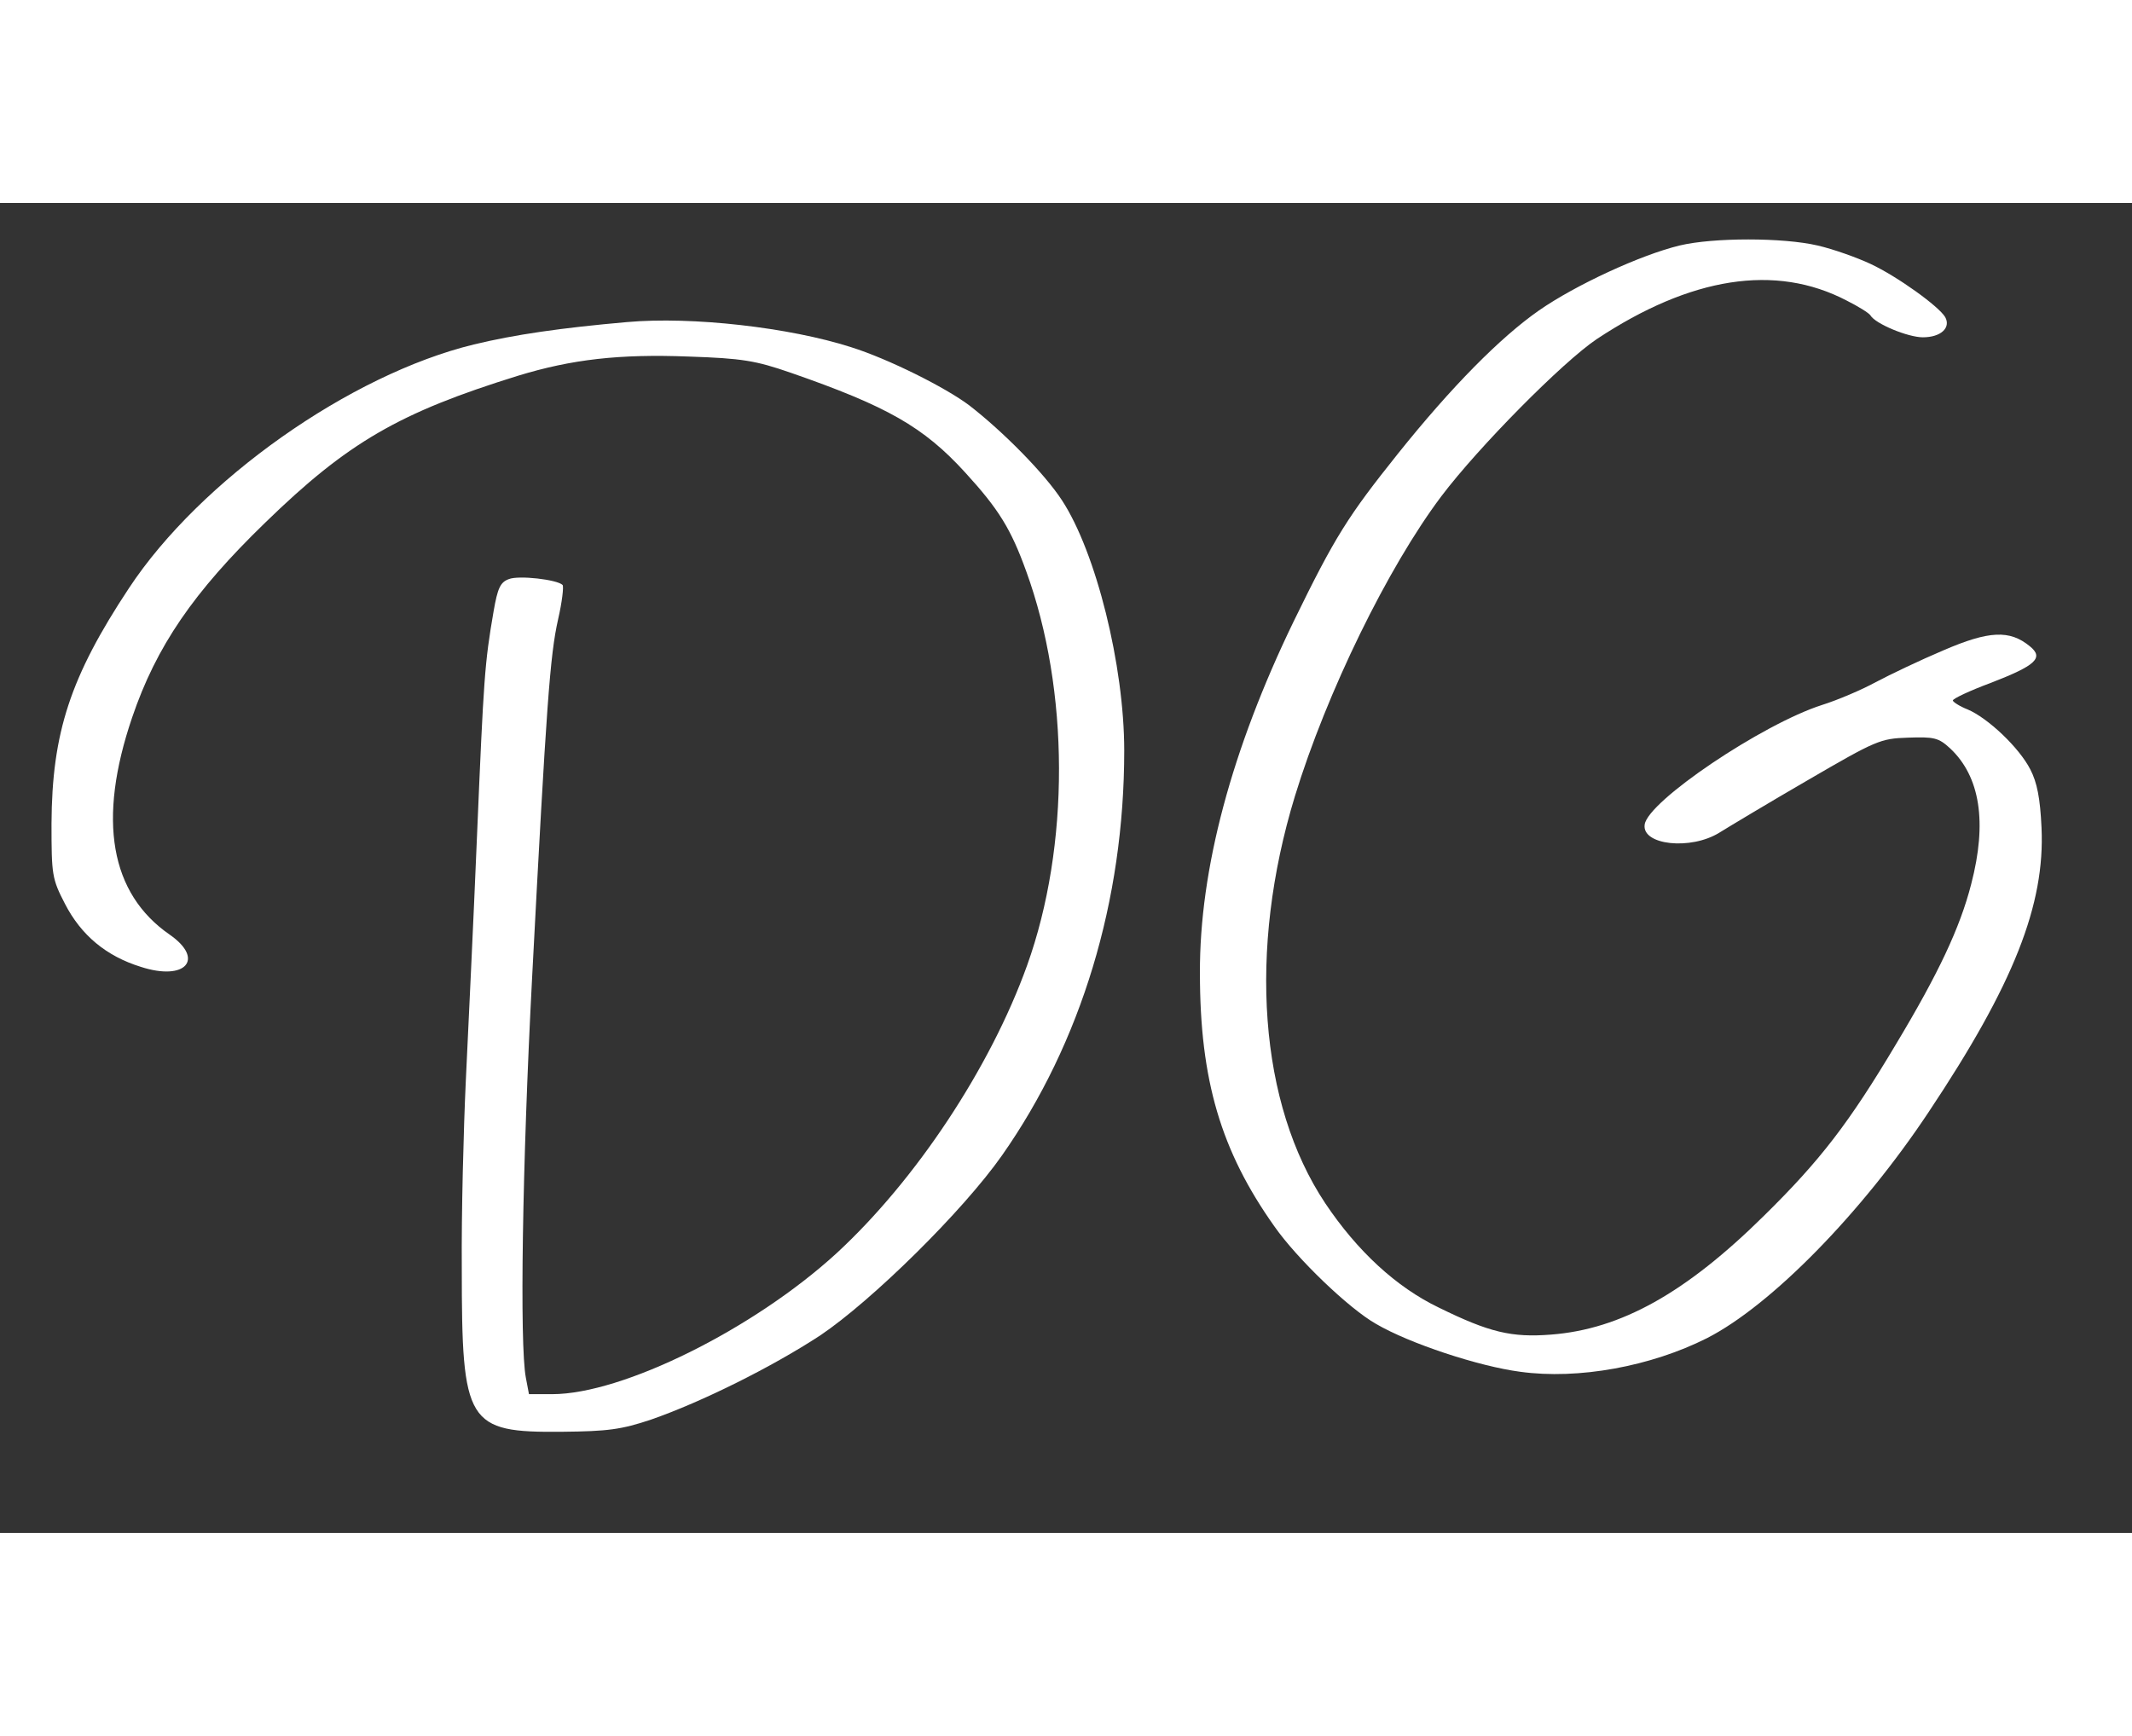 <?xml version="1.0" standalone="no"?>
<!DOCTYPE svg PUBLIC "-//W3C//DTD SVG 20010904//EN"
 "http://www.w3.org/TR/2001/REC-SVG-20010904/DTD/svg10.dtd">
<svg  version="1.0" xmlns="http://www.w3.org/2000/svg"
 width="53.87pt" height="43.87pt" viewBox="0 0 476 297"
 preserveAspectRatio="xMidYMid meet">

<rect x="0" y="0" width="476" height="297" fill="#333333" stroke="none"/>

<g transform="translate(0,297) scale(0.1,-0.1)"
fill="#ffffff" stroke="none">
<path d="M3750 2875 c-87 -21 -232 -88 -314 -145 -86 -60 -195 -170 -315 -320
-111 -139 -140 -184 -233 -375 -138 -285 -210 -553 -209 -785 0 -239 47 -397
166 -565 51 -73 167 -184 227 -218 75 -44 230 -95 322 -107 130 -18 292 12
417 75 143 73 345 279 495 505 190 285 260 463 252 635 -3 66 -10 101 -25 130
-25 49 -95 115 -140 134 -18 7 -33 17 -33 20 0 4 38 22 84 39 101 39 120 56
88 82 -45 37 -91 35 -193 -9 -52 -22 -119 -54 -151 -71 -31 -17 -85 -40 -120
-51 -134 -43 -389 -215 -396 -267 -7 -46 103 -58 167 -18 21 13 109 66 197
117 153 89 162 93 224 95 58 2 68 0 94 -24 67 -63 83 -165 47 -303 -25 -98
-74 -201 -167 -356 -106 -178 -170 -261 -295 -384 -175 -173 -320 -254 -476
-266 -88 -7 -138 5 -250 60 -96 46 -183 127 -254 233 -148 222 -173 565 -68
909 71 232 208 512 327 670 83 110 271 300 347 351 210 139 399 169 558 86 26
-13 50 -28 53 -33 11 -19 84 -49 117 -49 40 0 63 21 50 45 -14 24 -107 91
-167 119 -30 14 -83 33 -118 41 -77 18 -233 18 -308 0z"/>
<path d="M1400 2704 c-148 -13 -251 -28 -342 -50 -276 -67 -611 -303 -770
-544 -131 -198 -172 -323 -173 -526 0 -114 1 -123 30 -179 36 -70 92 -117 170
-141 99 -32 143 17 64 72 -133 92 -162 256 -84 485 54 159 137 280 297 435
185 180 300 246 564 328 121 37 227 49 382 43 119 -4 149 -9 227 -36 216 -75
297 -121 390 -223 75 -82 102 -126 136 -220 97 -266 98 -614 2 -881 -82 -228
-248 -479 -426 -643 -185 -169 -477 -314 -634 -314 l-52 0 -7 37 c-14 74 -8
474 14 893 32 612 40 720 58 800 9 39 13 74 10 77 -12 12 -98 22 -120 13 -19
-7 -25 -20 -34 -72 -20 -116 -22 -147 -37 -501 -8 -194 -20 -440 -25 -547 -5
-107 -10 -296 -9 -420 0 -347 11 -366 224 -364 102 1 132 5 198 27 115 40 271
118 378 188 116 78 319 278 406 402 177 252 273 569 273 904 0 190 -63 443
-139 559 -39 60 -132 154 -207 212 -53 40 -181 104 -264 130 -137 44 -355 69
-500 56z"/>
</g>
</svg>

